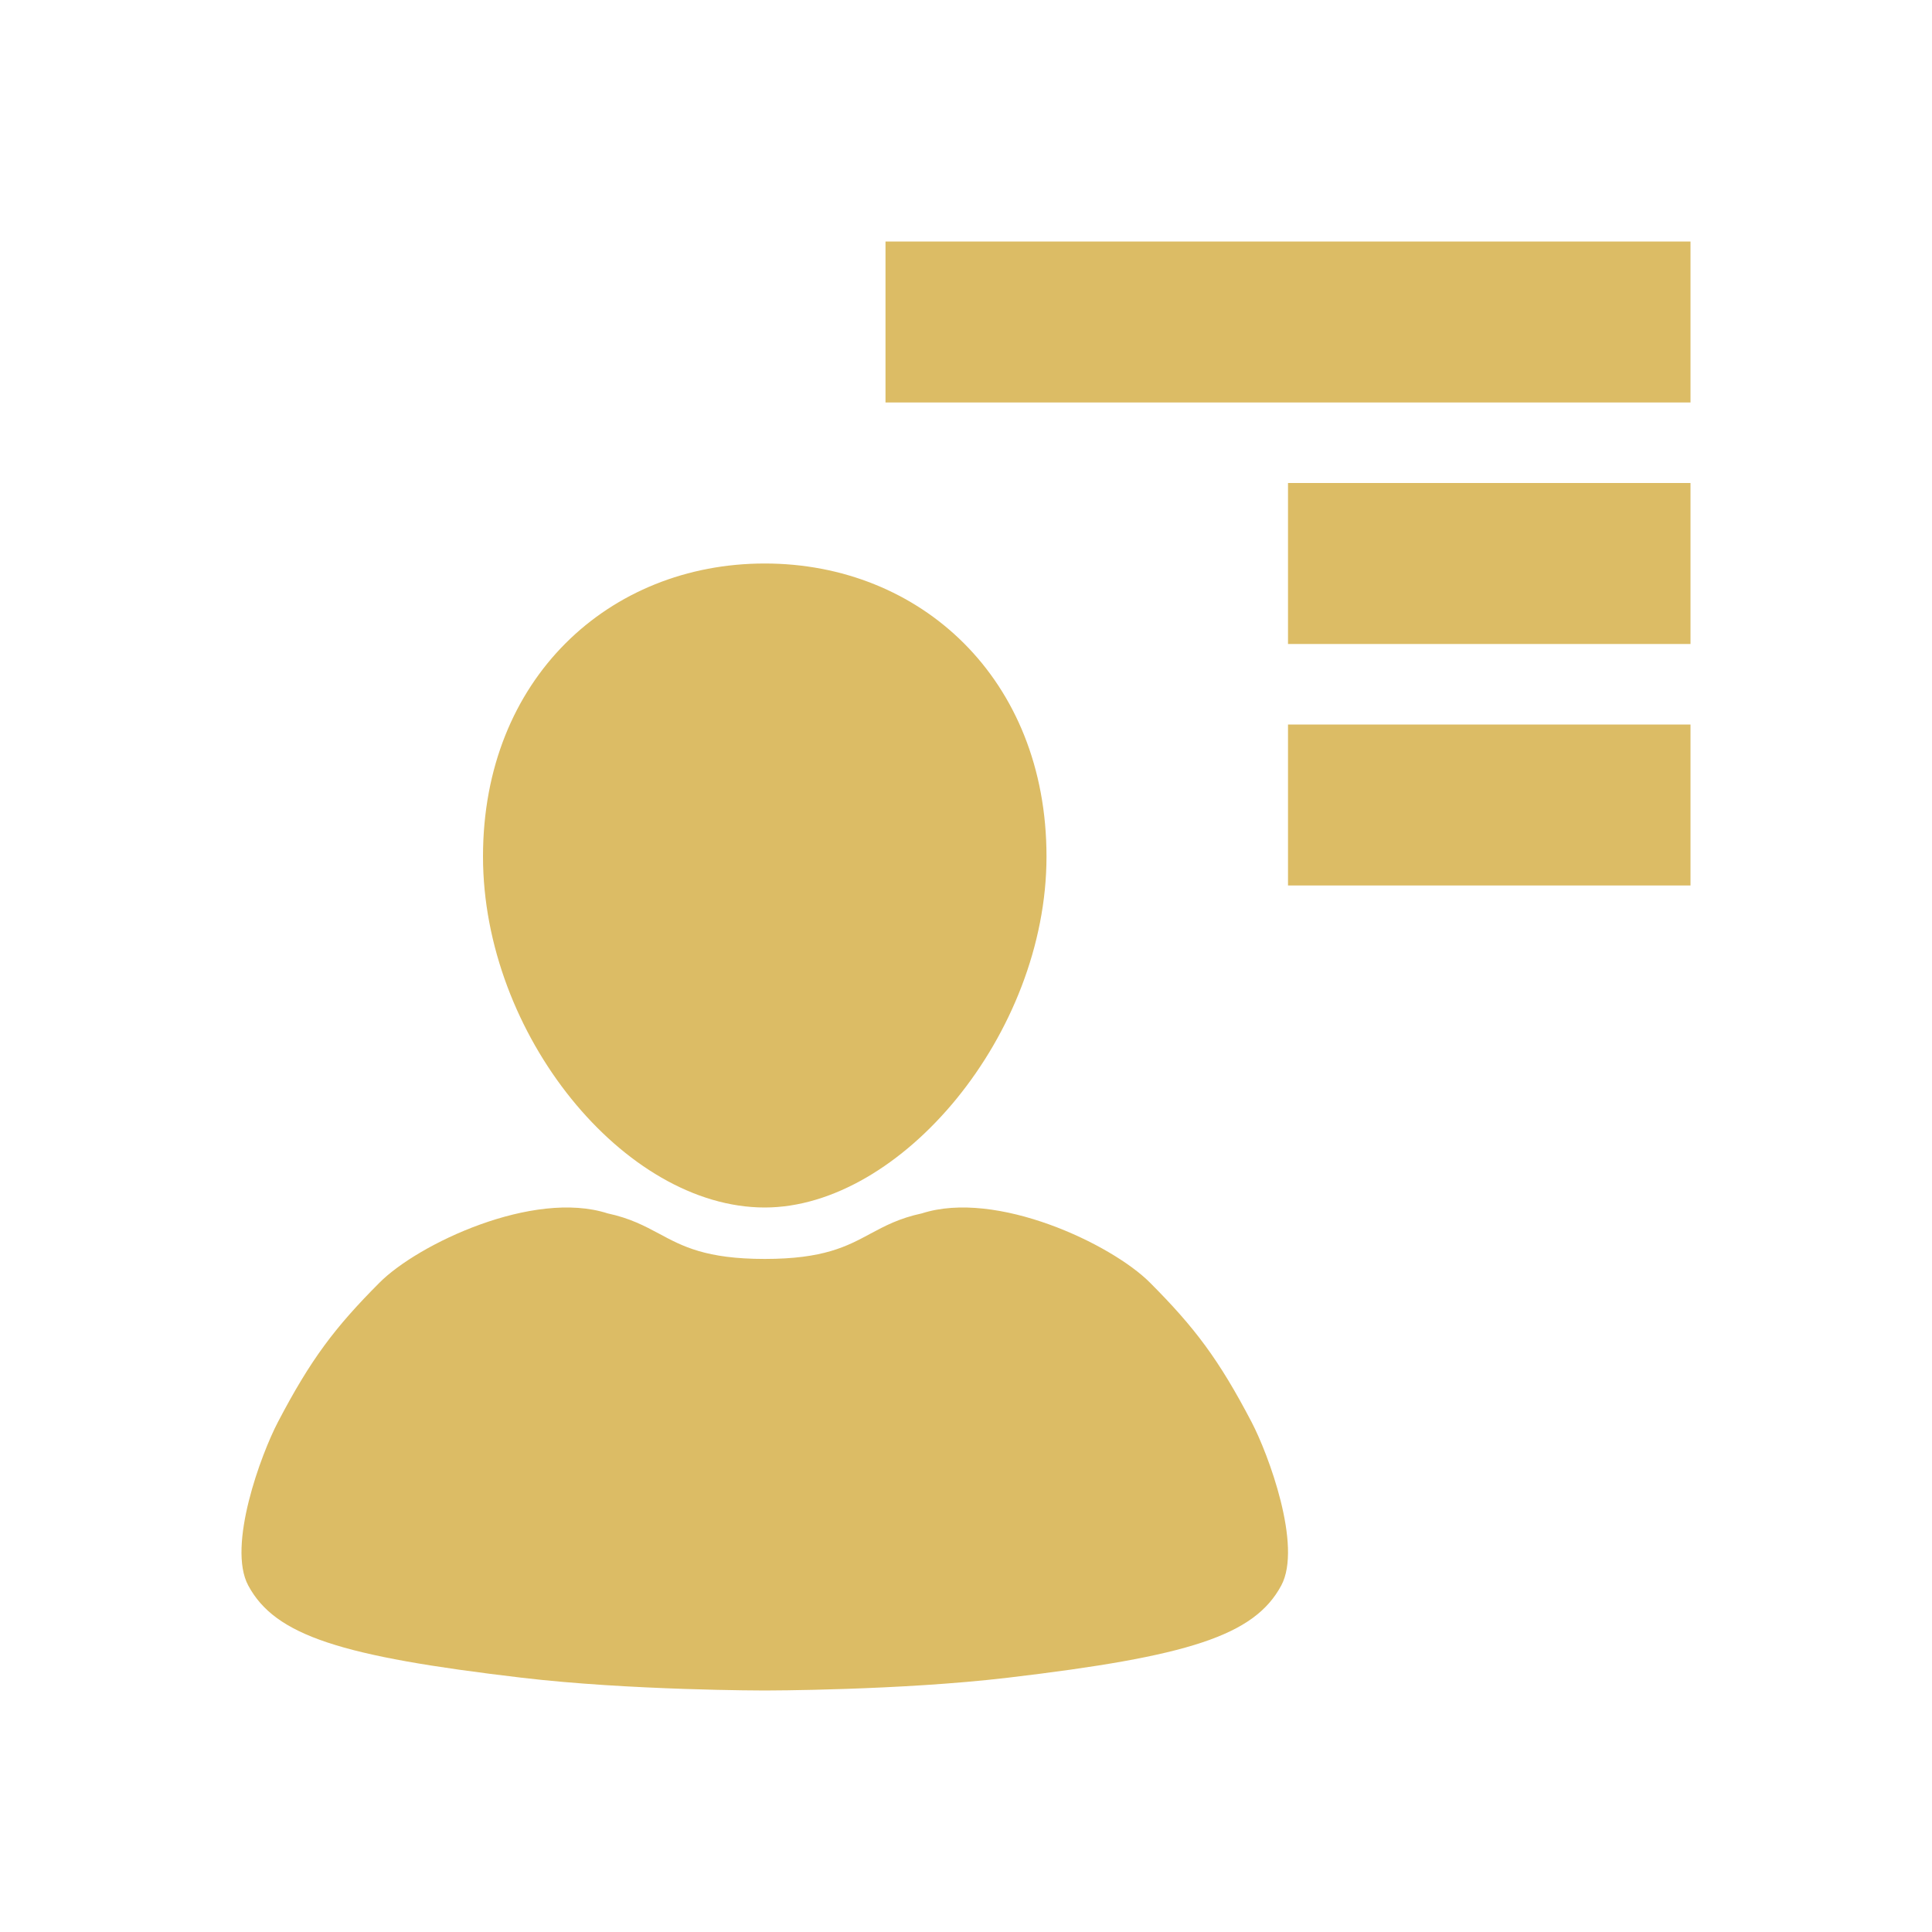 <svg width="24" height="24" viewBox="0 0 24 24" fill="none" xmlns="http://www.w3.org/2000/svg">
<g id="icon / 24-cont / social / contacts-24-active">
<path id="contacts-24" fill-rule="evenodd" clip-rule="evenodd" d="M21 5V3H11V5H21ZM21 6H16V8H21V6ZM21 9V11H16V9H21ZM13 10.64C13 12.849 11.188 15 9.5 15C7.757 15 6 12.85 6 10.64C6 8.431 7.567 7 9.5 7C11.433 7 13 8.431 13 10.64ZM15.549 17.668C15.14 16.886 14.842 16.492 14.287 15.935C13.808 15.453 12.376 14.775 11.452 15.073C11.171 15.133 10.993 15.229 10.813 15.325C10.522 15.482 10.231 15.639 9.5 15.639C8.77 15.639 8.478 15.482 8.187 15.325C8.007 15.229 7.828 15.133 7.548 15.073C6.624 14.775 5.192 15.453 4.713 15.935C4.158 16.492 3.86 16.886 3.451 17.668C3.246 18.06 2.819 19.204 3.084 19.696C3.419 20.319 4.236 20.577 6.479 20.841C7.822 21 9.5 21 9.5 21C9.5 21 11.178 21 12.521 20.841C14.765 20.576 15.581 20.319 15.916 19.696C16.181 19.204 15.754 18.06 15.549 17.668Z" fill="#DCBC65"/>
</g>
</svg>
